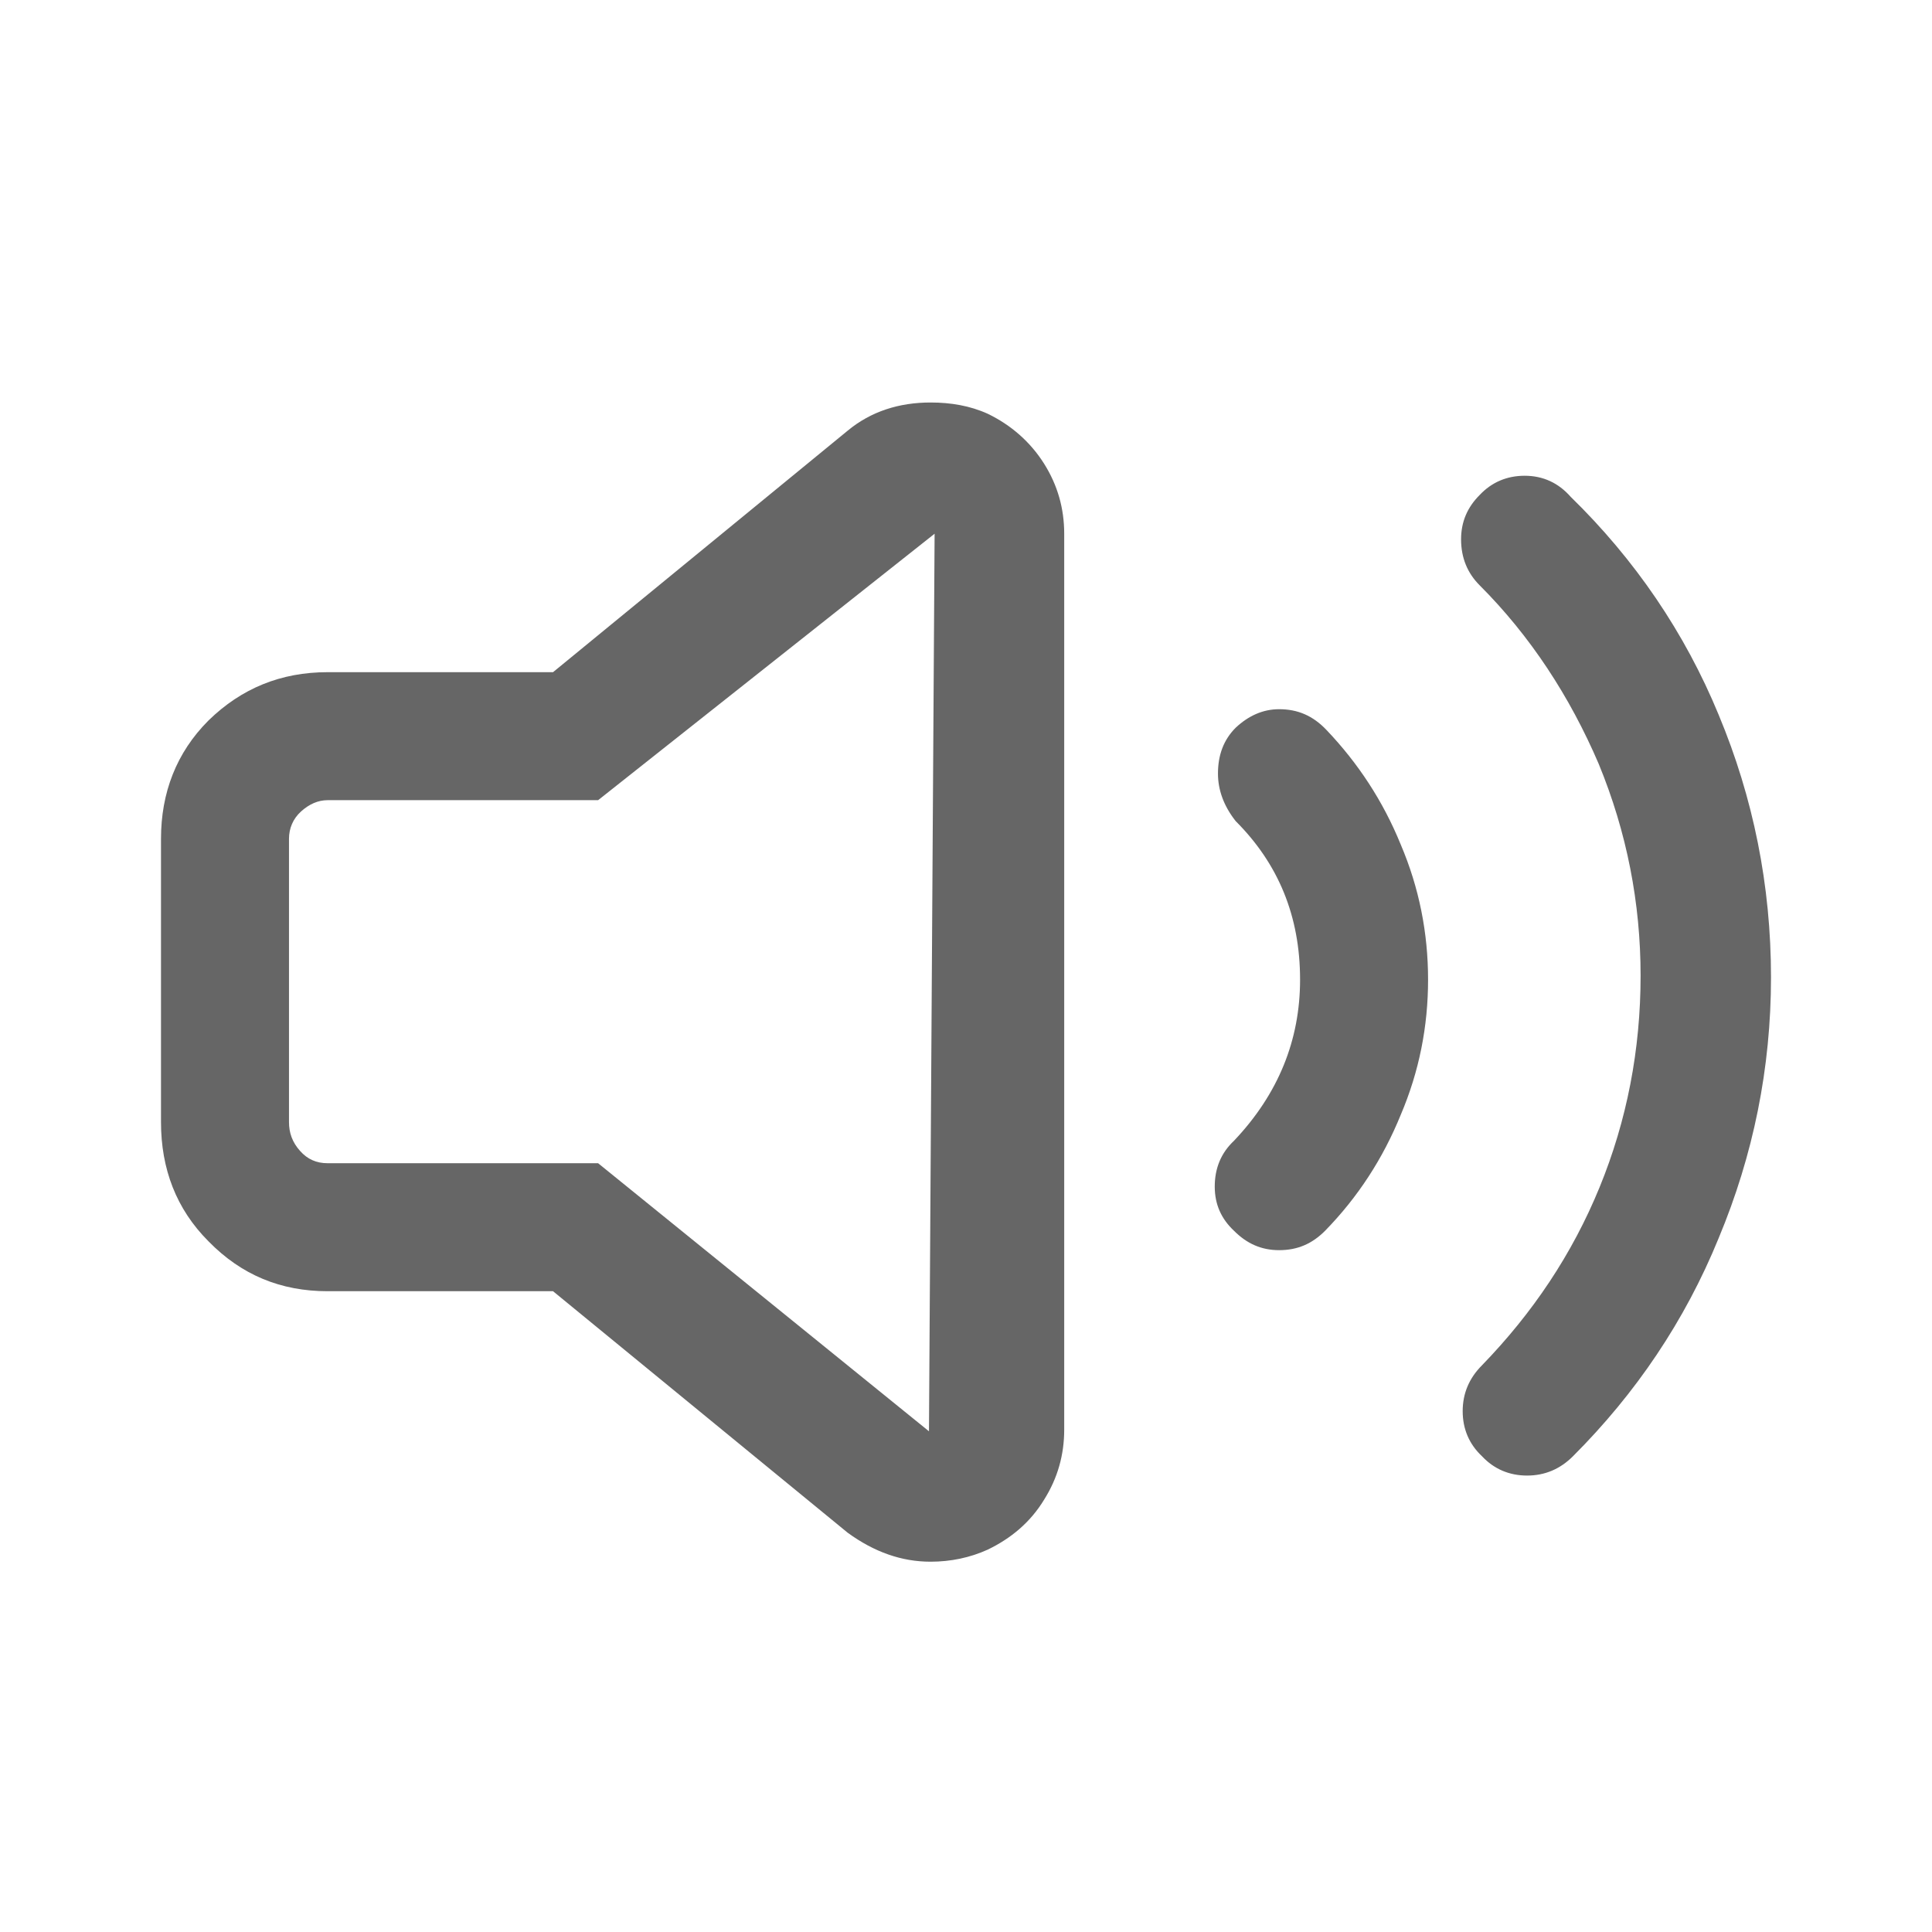 <svg width="24" height="24" viewBox="0 0 24 24" fill="none" xmlns="http://www.w3.org/2000/svg" xmlns:xlink="http://www.w3.org/1999/xlink">
	<desc>
			Created with Pixso.
	</desc>
	<defs>
		<clipPath id="clip3_1749">
			<rect width="24" height="24" fill="white" fill-opacity="0"/>
		</clipPath>
	</defs>
	<g clip-path="url(#clip3_1749)">
		<g opacity="0">
			<rect width="24" height="24" fill="#000000" fill-opacity="1"/>
		</g>
		<path d="M16.48 9.07C16.31 8.89 16.12 8.81 15.89 8.81C15.69 8.81 15.51 8.89 15.35 9.04C15.2 9.19 15.13 9.38 15.13 9.61C15.13 9.81 15.2 10.01 15.35 10.2C15.88 10.73 16.15 11.38 16.15 12.17C16.15 12.92 15.88 13.59 15.33 14.17C15.17 14.32 15.09 14.51 15.09 14.74C15.09 14.96 15.17 15.14 15.33 15.29C15.49 15.45 15.67 15.53 15.89 15.53C16.12 15.53 16.3 15.45 16.46 15.29C16.87 14.87 17.18 14.39 17.4 13.85C17.63 13.31 17.74 12.75 17.74 12.17C17.74 11.59 17.63 11.03 17.4 10.49C17.18 9.95 16.87 9.48 16.48 9.07ZM19.51 6.17C19.36 6 19.17 5.91 18.94 5.91C18.72 5.91 18.53 5.99 18.38 6.15C18.23 6.3 18.15 6.48 18.15 6.7C18.15 6.93 18.23 7.12 18.38 7.27C19.01 7.9 19.5 8.65 19.86 9.49C20.21 10.34 20.38 11.22 20.38 12.12C20.38 13.04 20.21 13.92 19.87 14.75C19.53 15.58 19.04 16.31 18.41 16.96C18.25 17.12 18.17 17.31 18.17 17.53C18.17 17.75 18.25 17.94 18.41 18.09C18.56 18.25 18.75 18.33 18.97 18.33C19.19 18.33 19.38 18.25 19.54 18.09C20.32 17.31 20.93 16.41 21.35 15.38C21.78 14.35 22 13.27 22 12.14C22 11 21.78 9.91 21.35 8.88C20.93 7.86 20.31 6.95 19.51 6.17ZM11.56 19.4C11.81 19.4 12.05 19.35 12.27 19.25C12.56 19.11 12.8 18.91 12.97 18.63C13.14 18.36 13.22 18.07 13.22 17.76L13.22 6.63C13.22 6.32 13.14 6.03 12.97 5.76C12.8 5.49 12.56 5.28 12.27 5.14C12.05 5.04 11.81 5 11.56 5C11.17 5 10.82 5.11 10.53 5.35L6.87 8.35L4.07 8.35C3.49 8.35 3 8.55 2.59 8.95C2.19 9.35 2 9.85 2 10.42L2 13.94C2 14.52 2.19 15.02 2.59 15.42C3 15.84 3.49 16.04 4.07 16.04L6.87 16.04L10.53 19.04C10.86 19.28 11.2 19.4 11.56 19.4ZM7.43 9.94L11.61 6.63L11.54 17.78L7.43 14.45L4.07 14.45C3.93 14.45 3.82 14.4 3.73 14.3C3.63 14.19 3.59 14.07 3.59 13.94L3.59 10.42C3.59 10.29 3.64 10.17 3.74 10.08C3.84 9.99 3.95 9.94 4.07 9.94L7.43 9.94Z" fill="#000000" fill-opacity="0.6" fill-rule="nonzero"/>
	</g>
</svg>
